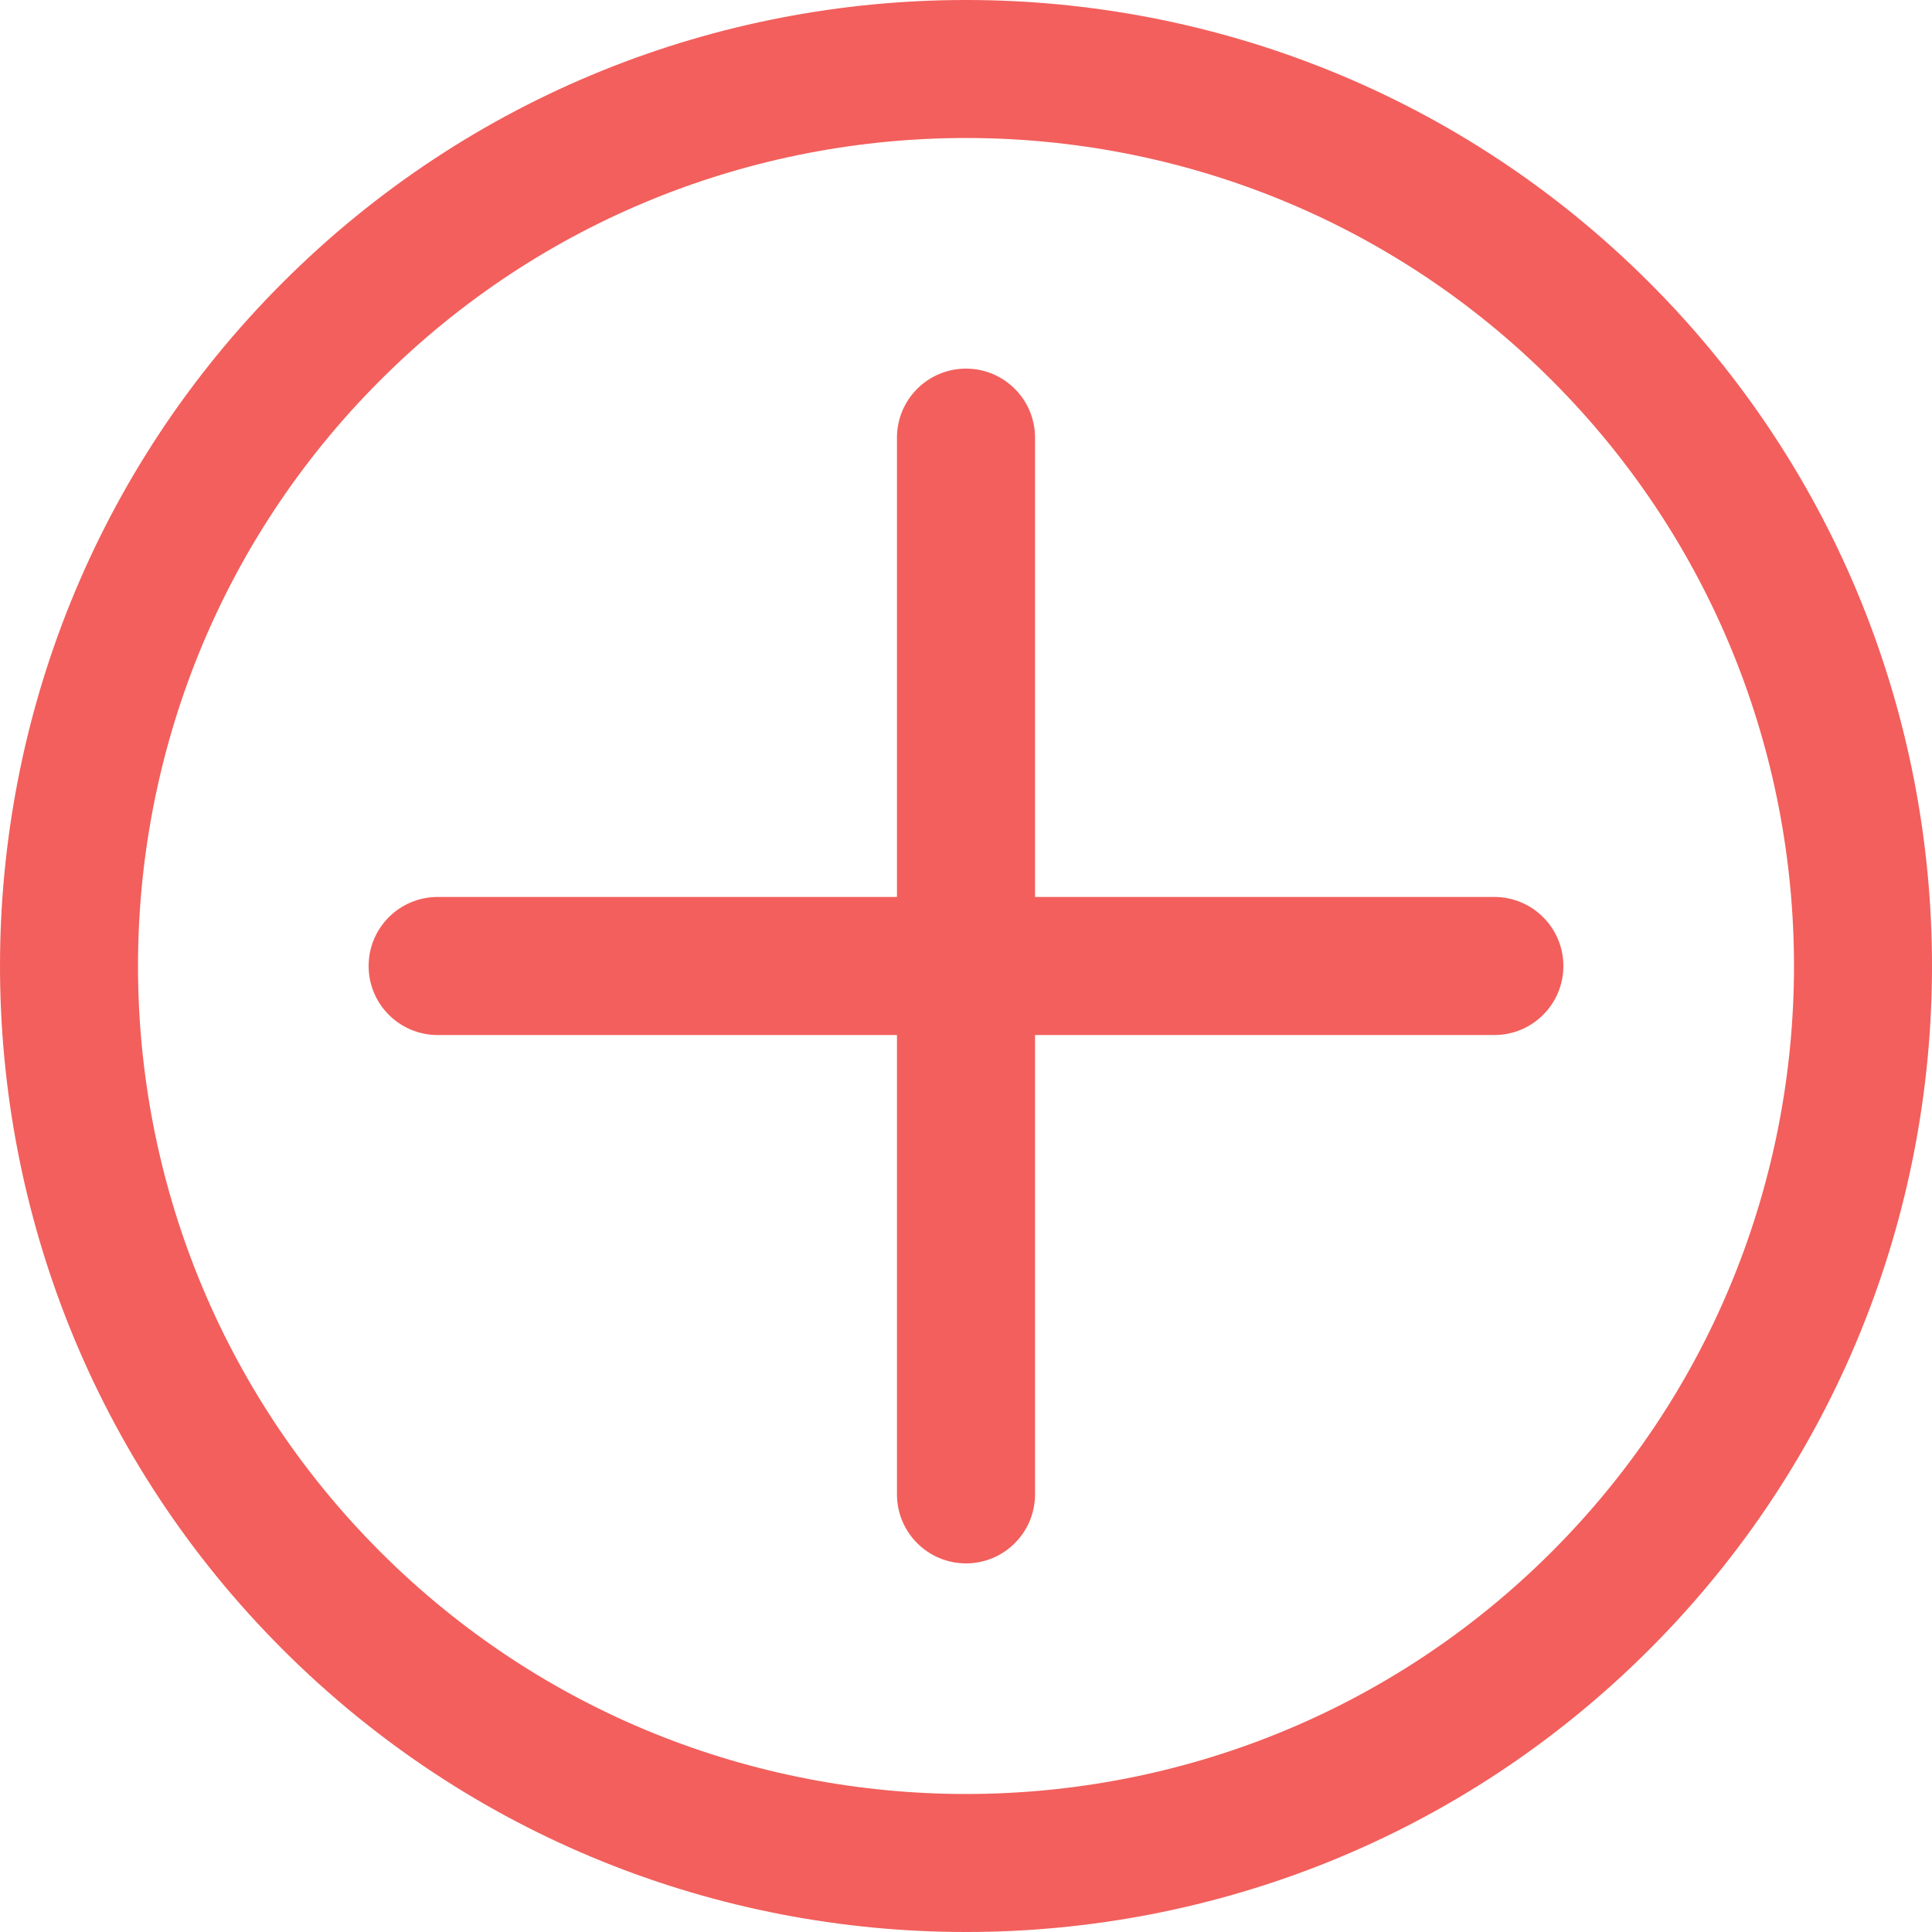 <?xml version="1.0" encoding="iso-8859-1"?>
<!-- Generator: Adobe Illustrator 18.0.0, SVG Export Plug-In . SVG Version: 6.00 Build 0)  -->
<!DOCTYPE svg PUBLIC "-//W3C//DTD SVG 1.1//EN" "http://www.w3.org/Graphics/SVG/1.1/DTD/svg11.dtd">
<svg version="1.1" id="Capa_1" xmlns="http://www.w3.org/2000/svg" xmlns:xlink="http://www.w3.org/1999/xlink" x="0px" y="0px"
	 height="32" width="32" viewBox="0 0 251.882 251.882" style="fill:#F25F5C" xml:space="preserve">
<g>
	<path d="M215.037,36.846c-49.129-49.128-129.063-49.128-178.191,0c-49.127,49.127-49.127,129.063,0,178.19
		c24.564,24.564,56.83,36.846,89.096,36.846s64.531-12.282,89.096-36.846C264.164,165.909,264.164,85.973,215.037,36.846z
		 M49.574,202.309c-42.109-42.109-42.109-110.626,0-152.735c21.055-21.054,48.711-31.582,76.367-31.582s55.313,10.527,76.367,31.582
		c42.109,42.109,42.109,110.626,0,152.735C160.199,244.417,91.683,244.417,49.574,202.309z"/>
	<path d="M194.823,116.941h-59.882V57.059c0-4.971-4.029-9-9-9s-9,4.029-9,9v59.882H57.059c-4.971,0-9,4.029-9,9s4.029,9,9,9h59.882
		v59.882c0,4.971,4.029,9,9,9s9-4.029,9-9v-59.882h59.882c4.971,0,9-4.029,9-9S199.794,116.941,194.823,116.941z"/>
</g>
<g>
</g>
<g>
</g>
<g>
</g>
<g>
</g>
<g>
</g>
<g>
</g>
<g>
</g>
<g>
</g>
<g>
</g>
<g>
</g>
<g>
</g>
<g>
</g>
<g>
</g>
<g>
</g>
<g>
</g>
</svg>
